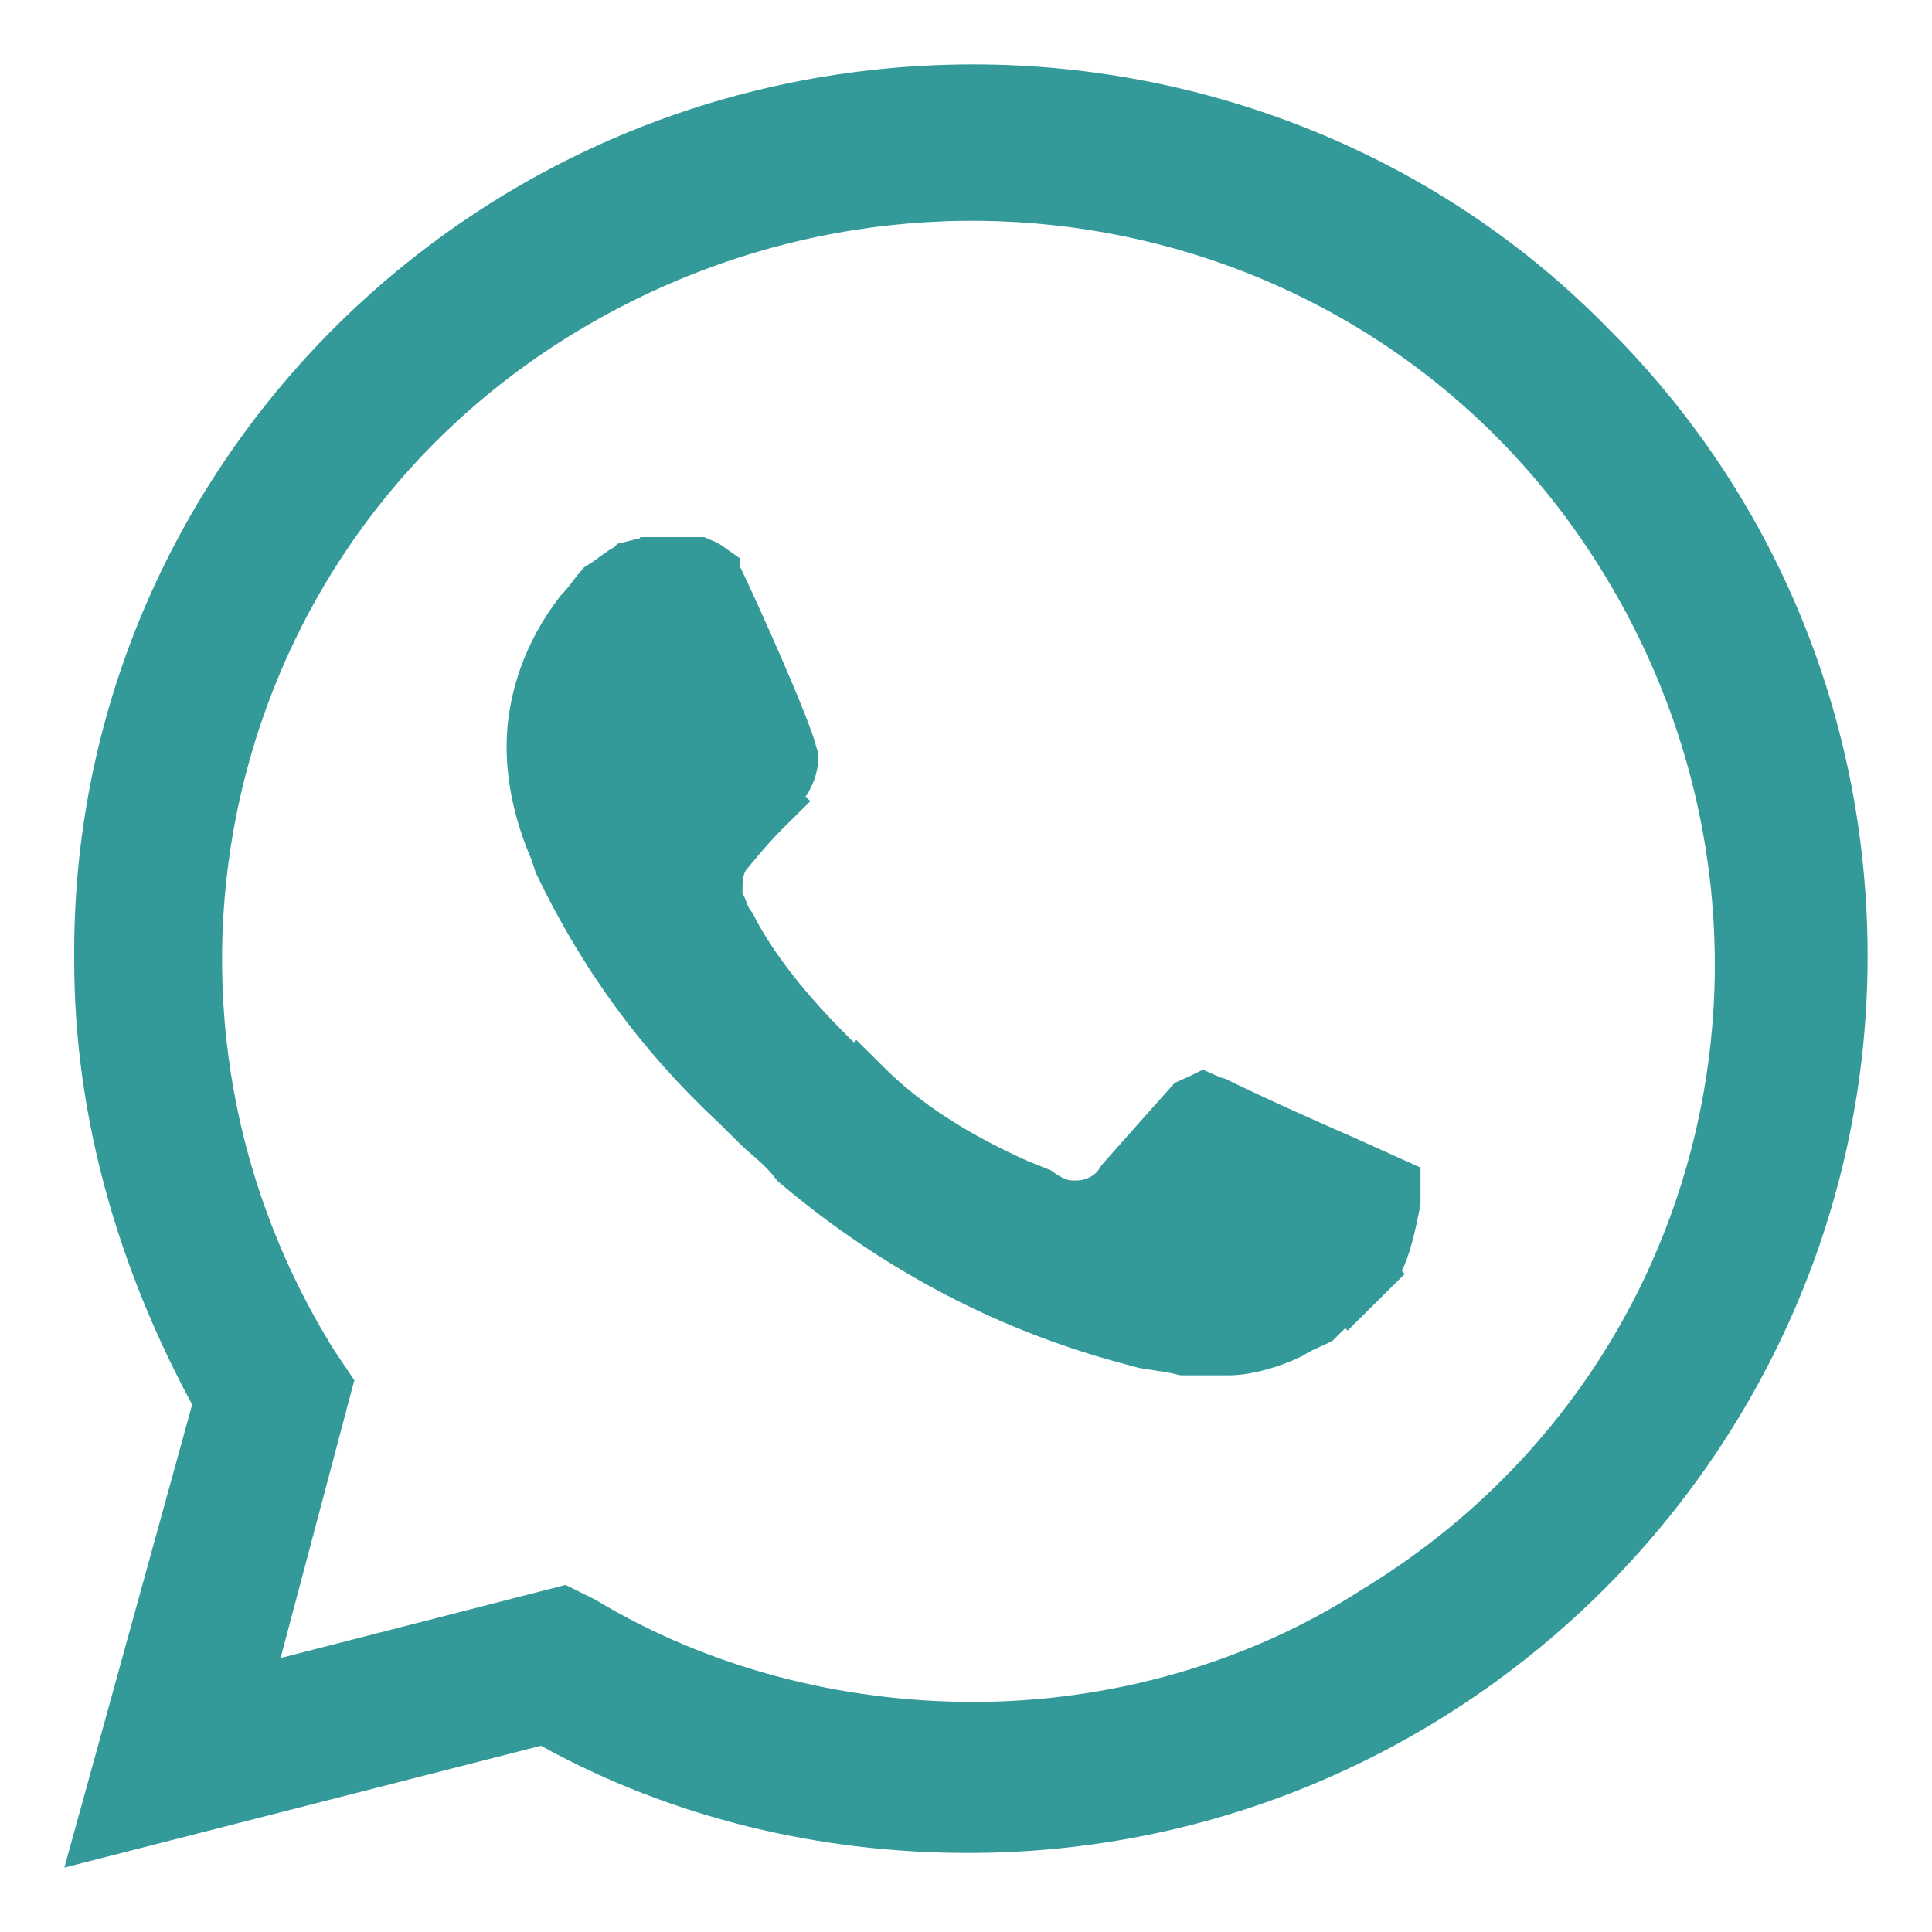 <svg width="24" height="24" viewBox="0 0 24 24" fill="none" xmlns="http://www.w3.org/2000/svg">
<path d="M19.608 4.419L19.608 4.419L19.613 4.424C21.593 6.388 22.7 9.045 22.7 11.879C22.7 17.717 17.919 22.518 12.03 22.518C10.276 22.518 8.529 22.113 6.962 21.249L6.788 21.153L6.596 21.202L1.511 22.502L2.869 17.582L2.922 17.388L2.827 17.211C1.944 15.577 1.422 13.781 1.422 11.94H1.422L1.422 11.934C1.364 6.103 6.139 1.3 12.091 1.3C14.892 1.3 17.63 2.4 19.608 4.419ZM3.002 20.469L2.783 21.293L3.61 21.081L6.97 20.219L7.151 20.309C8.635 21.2 10.367 21.642 12.091 21.642C13.889 21.642 15.691 21.134 17.179 20.173C21.811 17.36 23.156 11.421 20.33 6.834C17.495 2.233 11.509 0.901 6.888 3.702C2.251 6.513 0.902 12.517 3.733 17.048L3.737 17.055L3.742 17.062L3.86 17.237L3.002 20.469ZM14.829 13.938C14.857 13.906 14.88 13.881 14.897 13.862C14.914 13.854 14.928 13.849 14.941 13.845C14.946 13.843 14.951 13.842 14.955 13.84C14.964 13.844 14.974 13.848 14.984 13.852C15 13.858 15.02 13.864 15.044 13.871C15.348 14.02 15.721 14.19 16.022 14.325C16.183 14.398 16.326 14.461 16.428 14.506L16.548 14.558L16.58 14.573L16.589 14.576L16.589 14.576L17.146 14.827V14.828V14.829V14.829V14.83V14.831V14.832V14.833V14.834V14.835V14.835V14.836V14.837V14.838V14.839V14.84V14.841V14.842V14.842V14.843V14.844V14.845V14.846V14.847V14.848V14.848V14.849V14.85V14.851V14.852V14.853V14.854V14.854V14.855V14.856V14.857V14.858V14.859V14.86V14.86V14.861V14.862V14.863V14.864V14.865V14.865V14.866V14.867V14.868V14.869V14.87V14.87V14.871V14.872V14.873V14.874V14.875V14.876V14.876V14.877V14.878V14.879V14.88V14.88V14.881V14.882V14.883V14.884V14.885V14.885V14.886V14.887V14.888V14.889V14.89V14.89V14.891V14.892V14.893V14.894V14.895V14.895V14.896V14.897V14.898V14.899V14.899V14.9V14.901V14.902V14.903V14.903V14.904V14.905V14.906V14.907V14.907V14.908V14.909V14.91V14.911V14.911V14.912V14.913V14.914V14.915V14.915V14.916V14.916C17.086 15.212 17.036 15.428 16.955 15.589C16.939 15.622 16.887 15.681 16.744 15.822L17.096 16.177L16.744 15.822C16.712 15.855 16.678 15.88 16.615 15.928L16.608 15.932C16.55 15.976 16.465 16.039 16.378 16.125L16.257 16.245C16.253 16.247 16.243 16.253 16.215 16.265C16.209 16.267 16.202 16.271 16.194 16.274C16.138 16.298 16.042 16.34 15.935 16.407C15.731 16.504 15.457 16.585 15.265 16.585H15.264H15.263H15.262H15.261H15.26H15.259H15.258H15.257H15.255H15.254H15.253H15.252H15.251H15.25H15.249H15.248H15.247H15.246H15.245H15.243H15.242H15.241H15.24H15.239H15.238H15.237H15.236H15.235H15.233H15.232H15.231H15.23H15.229H15.228H15.227H15.226H15.225H15.223H15.222H15.221H15.22H15.219H15.218H15.217H15.216H15.214H15.213H15.212H15.211H15.21H15.209H15.208H15.207H15.205H15.204H15.203H15.202H15.201H15.2H15.198H15.197H15.196H15.195H15.194H15.193H15.192H15.191H15.189H15.188H15.187H15.186H15.185H15.184H15.182H15.181H15.18H15.179H15.178H15.177H15.175H15.174H15.173H15.172H15.171H15.169H15.168H15.167H15.166H15.165H15.164H15.162H15.161H15.16H15.159H15.158H15.157H15.155H15.154H15.153H15.152H15.151H15.149H15.148H15.147H15.146H15.145H15.143H15.142H15.141H15.14H15.139H15.138H15.136H15.135H15.134H15.133H15.132H15.13H15.129H15.128H15.127H15.126H15.124H15.123H15.122H15.121H15.12H15.118H15.117H15.116H15.115H15.114H15.112H15.111H15.11H15.109H15.107H15.106H15.105H15.104H15.103H15.101H15.1H15.099H15.098H15.097H15.095H15.094H15.093H15.092H15.09H15.089H15.088H15.087H15.085H15.084H15.083H15.082H15.081H15.079H15.078H15.077H15.076H15.075H15.073H15.072H15.071H15.07H15.068H15.067H15.066H15.065H15.063H15.062H15.061H15.06H15.059H15.057H15.056H15.055H15.053H15.052H15.051H15.05H15.049H15.047H15.046H15.045H15.044H15.042H15.041H15.04H15.039H15.037H15.036H15.035H15.034H15.032H15.031H15.03H15.029H15.027H15.026H15.025H15.024H15.023H15.021H15.02H15.019H15.018H15.016H15.015H15.014H15.012H15.011H15.01H15.009H15.008H15.006H15.005H15.004H15.002H15.001H15H14.999H14.998H14.996H14.995H14.994H14.993H14.991H14.99H14.989H14.988H14.986H14.985H14.984H14.982H14.981H14.98H14.979H14.977H14.976H14.975H14.974H14.973H14.971H14.97H14.969H14.967H14.966H14.965H14.964H14.963H14.961H14.96H14.959H14.957H14.956H14.955H14.954H14.953H14.951H14.95H14.949H14.947H14.946H14.945H14.944H14.943H14.941H14.94H14.939H14.938H14.936H14.935H14.934H14.932H14.931H14.93H14.929H14.928H14.926H14.925H14.924H14.922H14.921H14.92H14.919H14.918H14.916H14.915H14.914H14.912H14.911H14.91H14.909H14.908H14.906H14.905H14.904H14.902H14.901H14.9H14.899H14.898H14.896H14.895H14.894H14.893H14.891H14.89H14.889H14.888H14.886H14.885H14.884H14.883H14.881H14.88H14.879H14.878H14.876H14.875H14.874H14.873H14.871H14.87H14.869H14.868H14.867H14.865H14.864H14.863H14.862H14.86H14.859H14.858H14.857H14.855H14.854H14.853H14.852H14.851H14.849H14.848H14.847H14.846H14.844H14.843H14.842H14.841H14.839H14.838H14.837H14.836H14.835H14.833H14.832H14.831H14.83H14.828H14.827H14.826H14.825H14.823H14.822H14.821H14.82H14.819H14.818H14.816H14.815H14.814H14.813H14.811H14.81H14.809H14.808H14.806H14.805H14.804H14.803H14.802H14.8H14.799H14.798H14.797H14.796H14.794H14.793H14.792H14.791H14.79H14.789H14.787H14.786H14.785H14.784H14.783H14.781H14.78H14.779H14.778H14.777H14.775H14.774H14.773H14.772H14.771H14.769H14.768H14.767H14.766H14.765H14.764H14.762H14.761H14.76H14.759H14.758H14.756H14.755H14.754H14.753H14.752H14.751H14.749H14.748H14.747H14.746H14.745H14.743H14.742H14.741H14.74H14.739H14.738H14.736H14.735H14.734H14.733H14.732H14.731H14.73H14.728H14.727H14.726H14.725C14.617 16.558 14.511 16.543 14.435 16.532C14.43 16.531 14.425 16.53 14.42 16.53C14.302 16.513 14.242 16.503 14.201 16.49L14.185 16.484L14.169 16.48C12.618 16.081 11.236 15.345 10.02 14.322C9.935 14.21 9.842 14.121 9.764 14.05C9.727 14.017 9.695 13.99 9.666 13.964C9.612 13.917 9.566 13.877 9.514 13.825L9.27 13.582L9.264 13.577L9.258 13.571C8.338 12.715 7.646 11.747 7.123 10.661L7.072 10.509L7.065 10.489L7.057 10.47C6.895 10.096 6.793 9.679 6.793 9.276C6.793 8.739 6.988 8.189 7.341 7.729C7.415 7.652 7.471 7.578 7.511 7.525L7.516 7.519C7.544 7.482 7.564 7.455 7.583 7.433C7.648 7.393 7.704 7.351 7.741 7.323C7.745 7.321 7.748 7.318 7.751 7.316C7.821 7.264 7.845 7.248 7.858 7.242L7.93 7.206L7.931 7.205C7.955 7.199 7.975 7.194 7.99 7.191C7.994 7.19 7.997 7.189 8 7.188C8.05 7.176 8.066 7.173 8.068 7.172H8.068H8.069H8.071H8.072H8.073H8.074H8.075H8.076H8.077H8.078H8.079H8.08H8.081H8.082H8.083H8.084H8.086H8.087H8.088H8.089H8.09H8.091H8.092H8.093H8.094H8.095H8.096H8.097H8.098H8.099H8.101H8.102H8.103H8.104H8.105H8.106H8.107H8.108H8.109H8.11H8.111H8.112H8.113H8.114H8.116H8.117H8.118H8.119H8.12H8.121H8.122H8.123H8.124H8.125H8.126H8.127H8.128H8.129H8.13H8.132H8.133H8.134H8.135H8.136H8.137H8.138H8.139H8.14H8.141H8.142H8.143H8.144H8.145H8.146H8.148H8.149H8.15H8.151H8.152H8.153H8.154H8.155H8.156H8.157H8.158H8.159H8.16H8.161H8.162H8.163H8.165H8.166H8.167H8.168H8.169H8.17H8.171H8.172H8.173H8.174H8.175H8.176H8.177H8.178H8.179H8.18H8.181H8.183H8.184H8.185H8.186H8.187H8.188H8.189H8.19H8.191H8.192H8.193H8.194H8.195H8.196H8.197H8.198H8.199H8.2H8.201H8.203H8.204H8.205H8.206H8.207H8.208H8.209H8.21H8.211H8.212H8.213H8.214H8.215H8.216H8.217H8.218H8.219H8.22H8.221H8.222H8.223H8.225H8.226H8.227H8.228H8.229H8.23H8.231H8.232H8.233H8.234H8.235H8.236H8.237H8.238H8.239H8.24H8.241H8.242H8.243H8.244H8.245H8.246H8.247H8.248H8.249H8.25H8.251H8.252H8.253H8.255H8.256H8.257H8.258H8.259H8.26H8.261H8.262H8.263H8.264H8.265H8.266H8.267H8.268H8.269H8.27H8.271H8.272H8.273H8.274H8.275H8.276H8.277H8.278H8.279H8.28H8.281H8.282H8.283H8.284H8.285H8.286H8.287H8.288H8.289H8.29H8.291H8.292H8.293H8.294H8.295H8.296H8.297H8.298H8.299H8.3H8.301H8.302H8.303H8.304H8.305H8.306H8.307H8.308H8.309H8.31H8.311H8.312H8.313H8.314H8.315H8.316H8.317H8.318H8.319H8.32H8.321H8.322H8.323H8.324H8.325H8.326H8.327H8.328H8.329H8.33H8.331H8.332H8.333H8.334H8.335H8.336H8.337H8.338H8.339H8.34H8.341H8.342H8.343H8.344H8.345H8.346H8.347H8.348H8.349H8.35H8.351H8.352H8.352H8.353H8.354H8.355H8.356H8.357H8.358H8.359H8.36H8.361H8.362H8.363H8.364H8.365H8.366H8.367H8.368H8.369H8.37H8.371H8.372H8.373H8.374H8.375H8.375H8.376H8.377H8.378H8.379H8.38H8.381H8.382H8.383H8.384H8.385H8.386H8.387H8.388H8.389H8.39H8.391H8.391H8.392H8.393H8.394H8.395H8.396H8.397H8.398H8.399H8.4H8.401H8.402H8.403H8.403H8.404H8.405H8.406H8.407H8.408H8.409H8.41H8.411H8.412H8.413H8.414H8.414H8.415H8.416H8.417H8.418H8.419H8.42H8.421H8.422H8.423H8.424H8.424H8.425H8.426H8.427H8.428H8.429H8.43H8.431H8.432H8.433H8.433H8.434H8.435H8.436H8.437H8.438H8.439H8.44H8.44H8.441H8.442H8.443H8.444H8.445H8.446H8.447H8.448H8.448H8.449H8.45H8.451H8.452H8.453H8.454H8.454H8.455H8.456H8.457H8.458H8.459H8.46H8.46H8.461H8.462H8.463H8.464H8.465H8.466H8.466H8.467H8.468H8.469H8.47H8.471H8.472H8.472H8.473H8.474H8.475H8.476H8.477H8.477H8.478H8.479H8.48H8.481H8.482H8.482H8.483H8.484H8.485H8.486H8.487H8.487H8.488H8.489H8.49H8.491H8.491H8.492H8.493H8.494H8.495H8.496H8.496H8.497H8.498H8.499H8.5H8.5H8.501H8.502H8.503H8.504H8.504H8.505H8.506H8.507H8.508H8.508H8.509H8.51H8.511H8.511H8.512H8.513H8.514H8.515H8.515H8.516H8.517H8.518H8.519H8.519H8.52H8.521H8.522H8.522H8.523H8.524H8.525H8.525H8.526H8.527H8.528H8.528H8.529H8.53H8.531H8.531H8.532H8.533H8.534H8.534H8.535H8.536H8.537H8.537H8.538H8.539H8.54H8.54H8.541H8.542H8.543H8.543H8.544H8.545H8.546H8.546H8.547H8.548H8.548H8.549H8.55H8.551H8.551H8.648C8.675 7.183 8.688 7.19 8.695 7.195L8.695 7.196C8.7 7.199 8.711 7.206 8.731 7.232C8.825 7.424 9.036 7.885 9.237 8.347C9.343 8.591 9.444 8.83 9.521 9.024C9.56 9.122 9.591 9.205 9.615 9.271C9.626 9.304 9.635 9.33 9.641 9.35C9.646 9.368 9.648 9.376 9.648 9.376L9.654 9.405L9.662 9.428C9.662 9.433 9.663 9.447 9.657 9.473C9.65 9.506 9.636 9.542 9.618 9.576C9.536 9.668 9.478 9.765 9.443 9.822C9.44 9.827 9.438 9.831 9.436 9.834C9.384 9.92 9.368 9.94 9.359 9.95L9.711 10.305L9.359 9.95C9.252 10.056 9.134 10.19 9.048 10.291C9.004 10.342 8.966 10.388 8.939 10.421L8.907 10.46L8.906 10.461C8.781 10.601 8.748 10.763 8.735 10.847C8.723 10.936 8.723 11.029 8.723 11.082C8.723 11.086 8.723 11.089 8.723 11.092V11.211L8.776 11.317C8.788 11.34 8.792 11.351 8.801 11.373C8.805 11.385 8.811 11.4 8.82 11.423C8.839 11.47 8.87 11.539 8.925 11.611L8.959 11.68L8.964 11.69L8.97 11.7C9.308 12.304 9.773 12.826 10.213 13.263C10.294 13.344 10.389 13.419 10.46 13.474L10.468 13.481C10.55 13.546 10.603 13.589 10.641 13.626L10.993 13.271L10.641 13.626C11.187 14.168 11.856 14.561 12.557 14.877L12.568 14.882L12.578 14.886L12.811 14.979C12.865 15.018 12.92 15.05 12.968 15.074C13.029 15.104 13.161 15.164 13.312 15.164H13.373C13.633 15.164 13.92 15.042 14.086 14.775C14.492 14.316 14.711 14.069 14.829 13.938Z" fill="#339999" stroke="#339999"/>
</svg>
